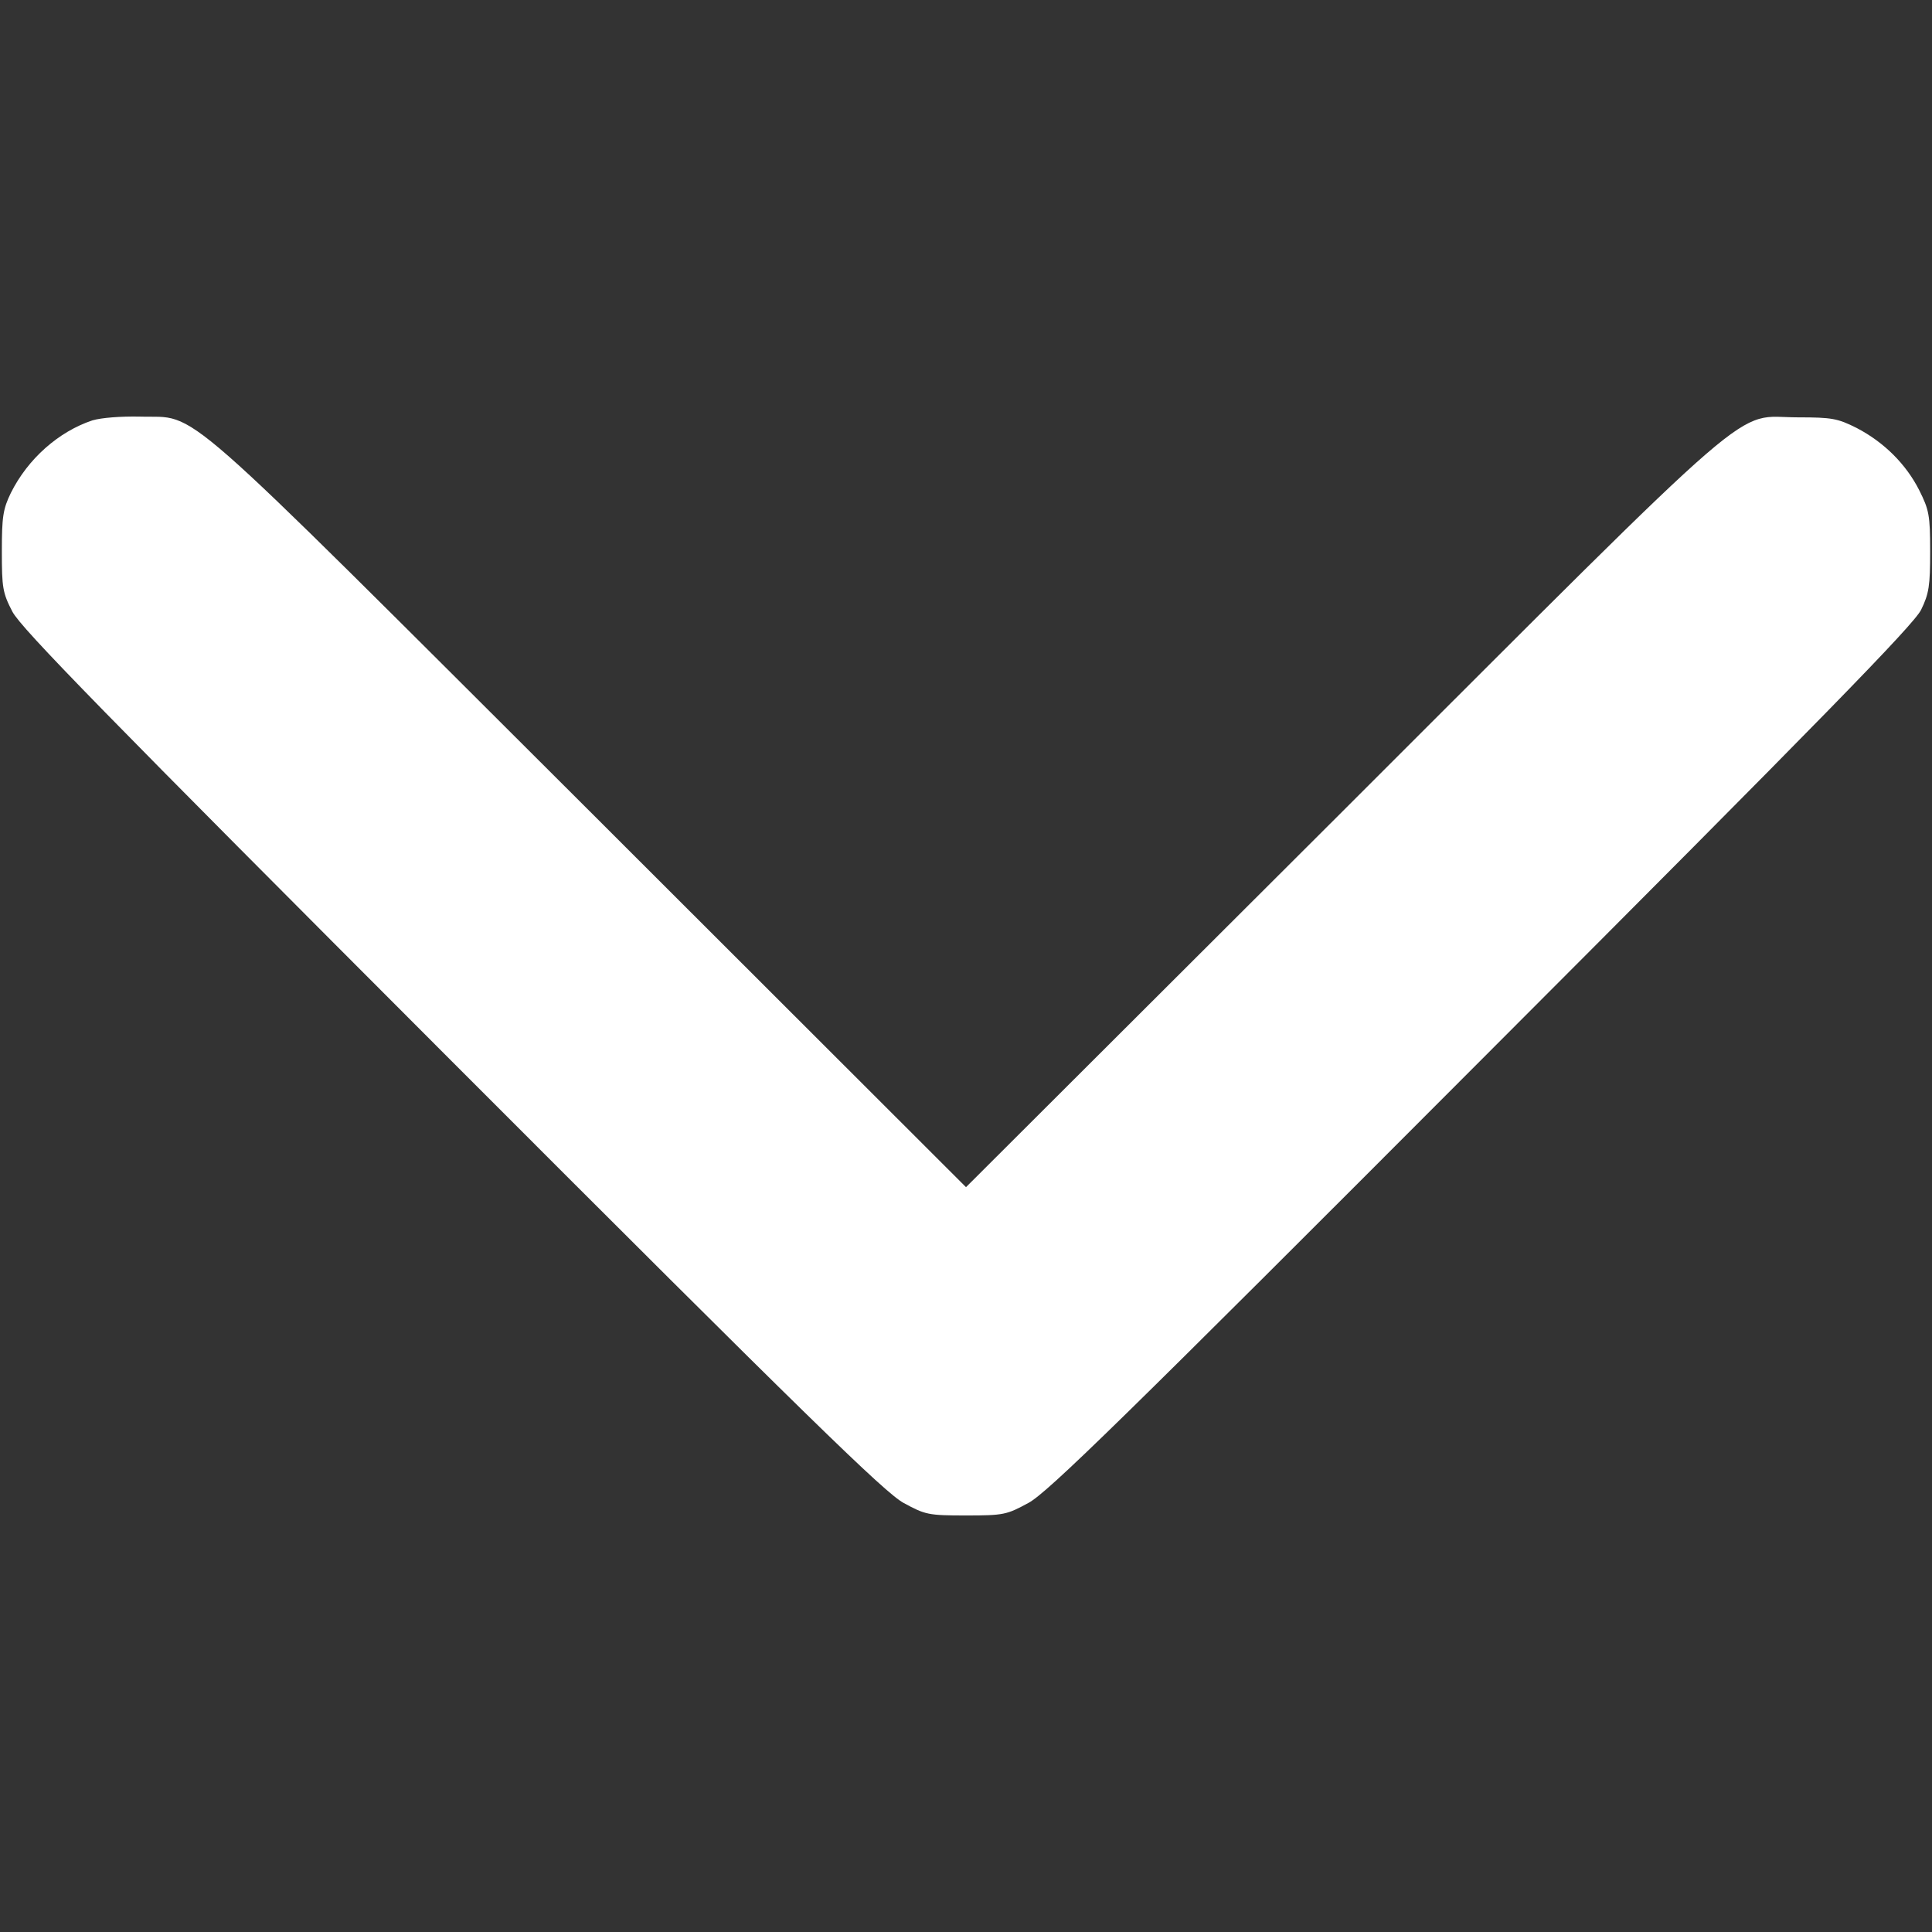 <svg version="1.1" xmlns="http://www.w3.org/2000/svg" xmlns:xlink="http://www.w3.org/1999/xlink" width="512pt" height="512pt" viewBox="0,0,255.99,255.99"><rect x="0" y="0" width="255.99" height="255.99" fill="#333333" stroke="none"/><g fill="#ffffff" fill-rule="nonzero" stroke="none" stroke-width="1" stroke-linecap="butt" stroke-linejoin="miter" stroke-miterlimit="10" stroke-dasharray="" stroke-dashoffset="0" font-family="none" font-weight="none" font-size="none" text-anchor="none" style="mix-blend-mode: normal"><g transform="translate(-0.005,0.049) scale(0.5,0.5)"><g transform="translate(0,512) scale(0.1,-0.1)"><path d="M245,4007c-90,-30 -171,-102 -216,-192c-21,-43 -24,-64 -24,-155c0,-96 2,-110 28,-160c24,-45 242,-268 1165,-1192c944,-945 1147,-1143 1197,-1170c57,-31 65,-33 165,-33c100,0 108,2 165,33c51,27 252,224 1201,1175c905,906 1145,1152 1165,1192c21,43 24,64 24,155c0,96 -3,110 -29,162c-35,69 -93,127 -166,165c-50,25 -65,28 -155,28c-175,0 -75,87 -1207,-1044l-998,-996l-997,996c-1121,1118 -1032,1041 -1193,1046c-50,1 -101,-3 -125,-10z"></path></g></g></g></svg>